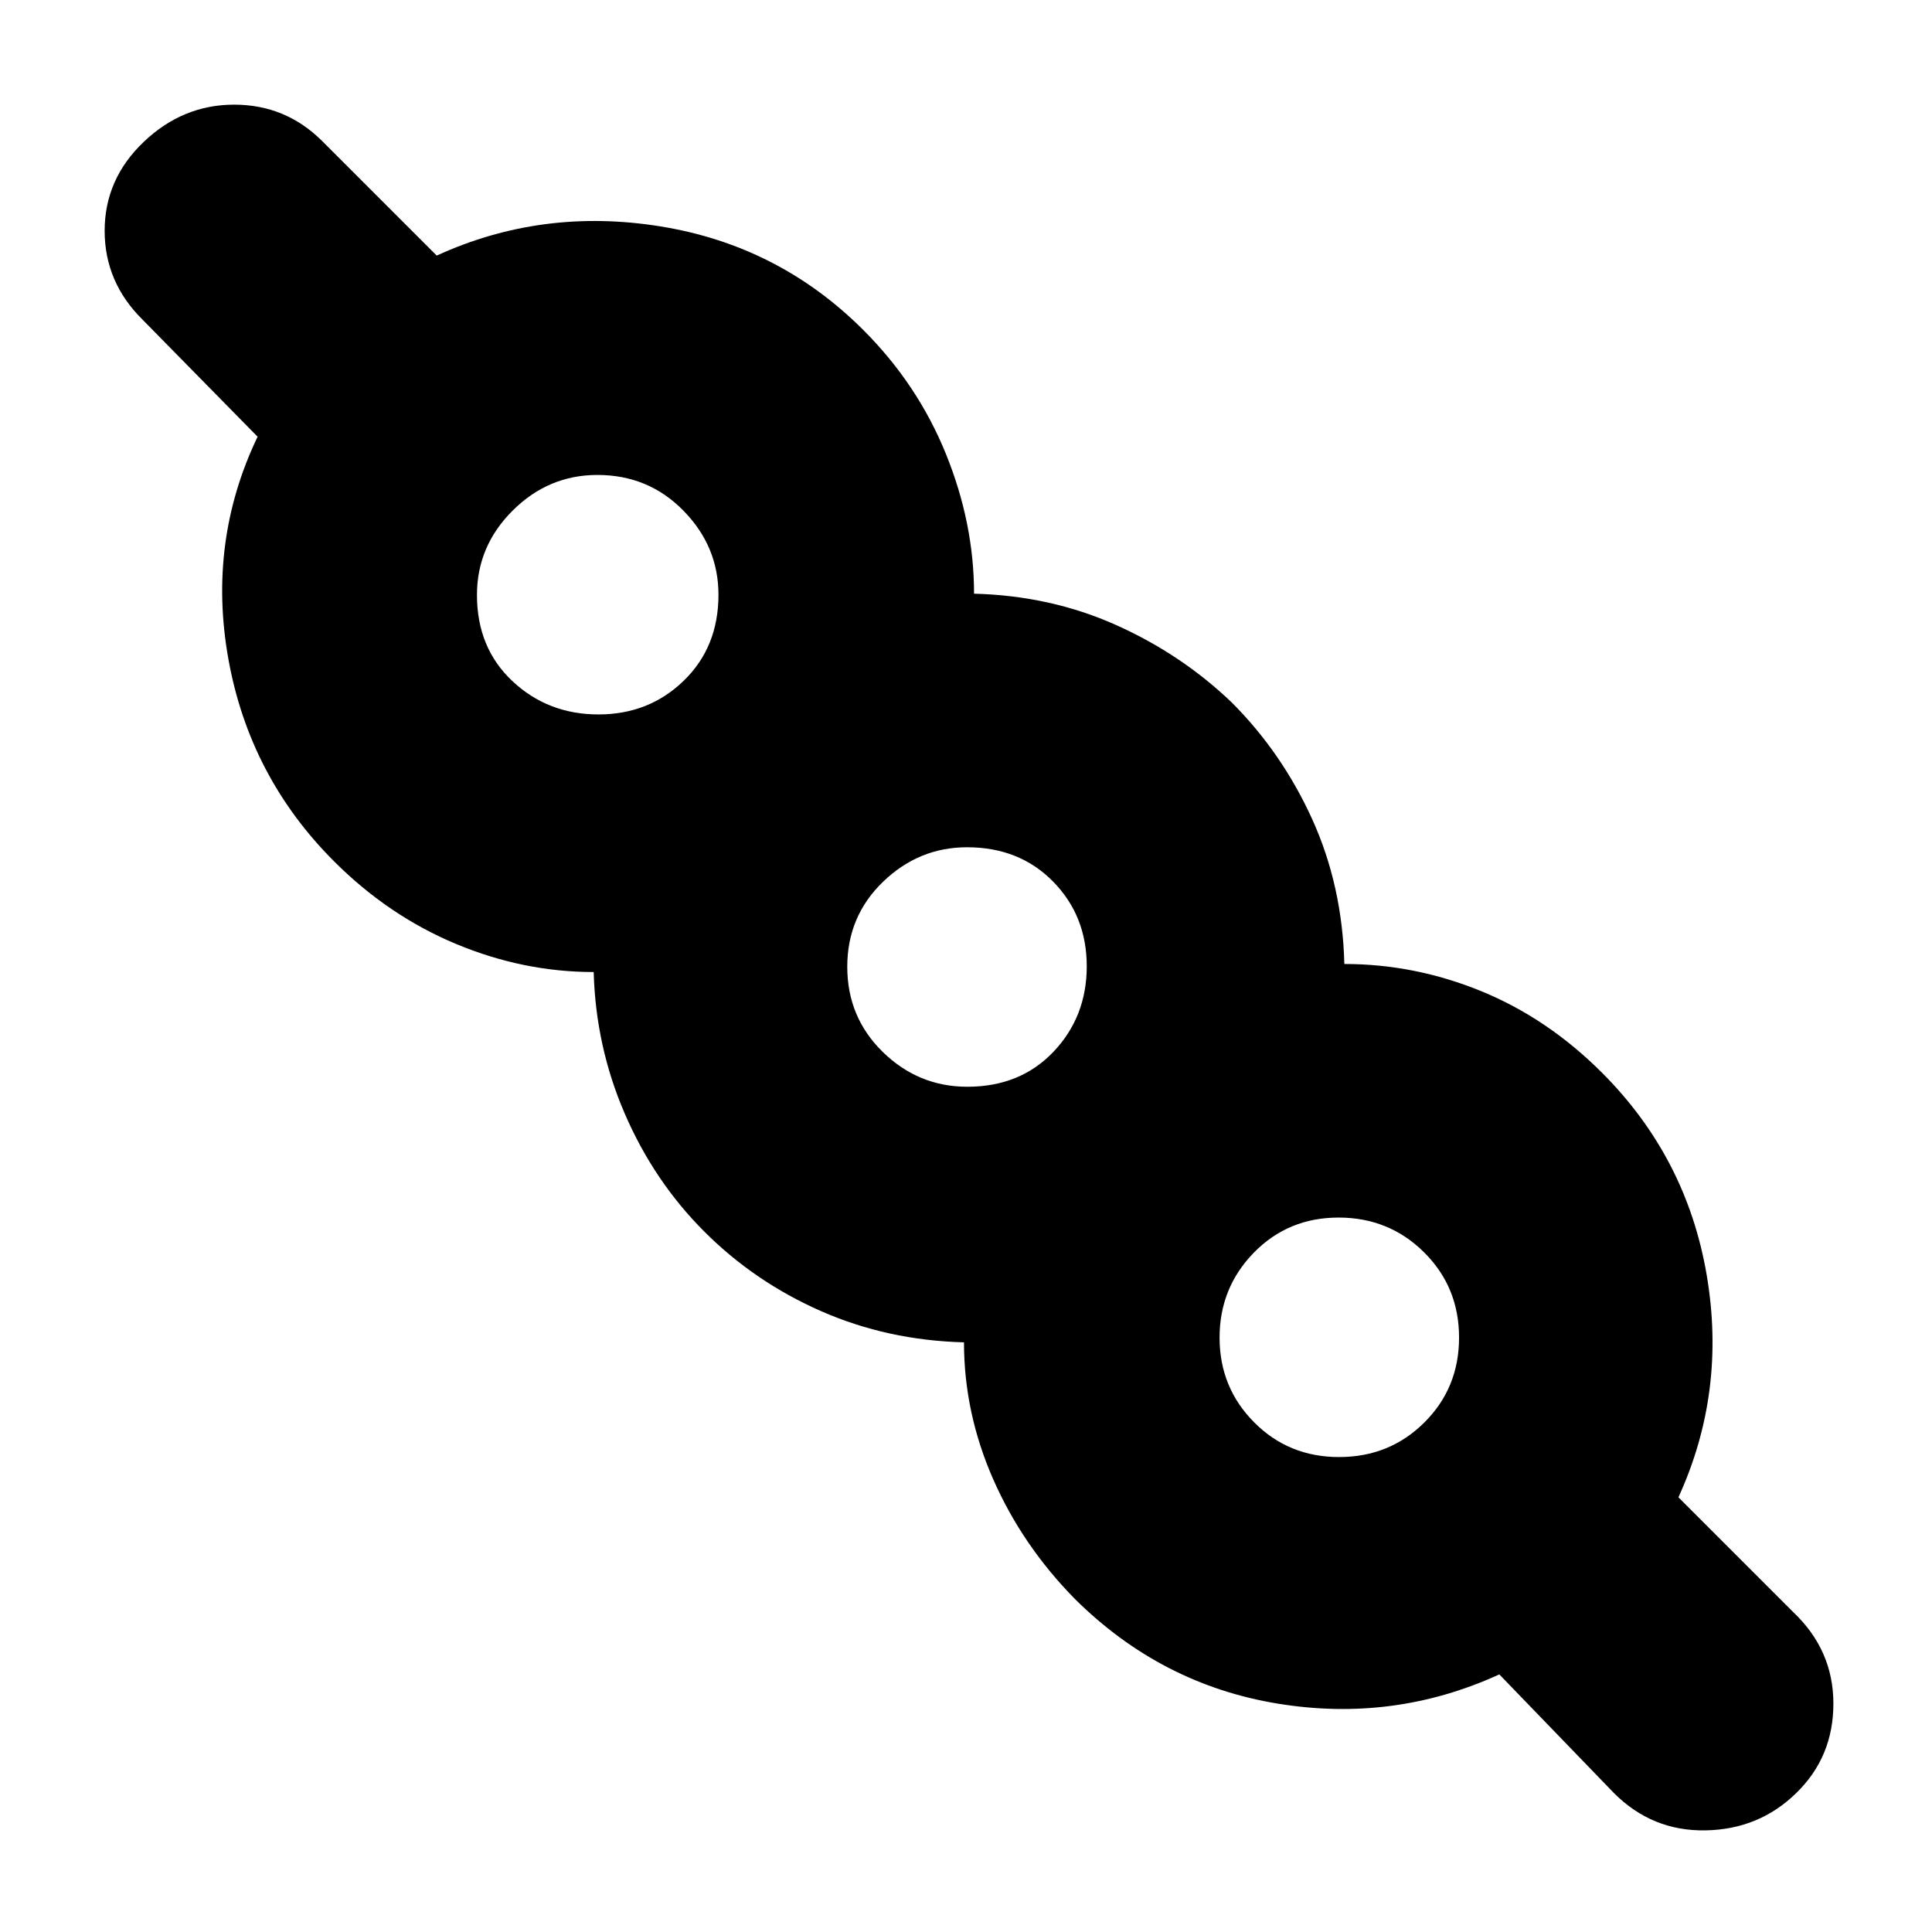 <svg xmlns="http://www.w3.org/2000/svg" height="20" viewBox="0 -960 960 960" width="20"><path d="M745-128q-52.44 24-110.22 14.5t-100.59-51.9Q508-192 493.5-225 479-258 479-293q-38-1-71-15.5T350-348q-25-25-39.5-58.5T295-477q-35 0-68.5-14T166-532q-42-42-52.5-100.42T128-743l-57-58q-19-18.67-19-44.33Q52-871 71.42-889.5t44.93-18.5q25.52 0 43.65 18l57 57q52.44-24 111.22-14.5T429-796q27 27 41 61.5t14 69.5q38 1 70.5 15.54Q587-634.93 612-611q25 25 40 58t16 72q35 0 68 13.5t60 40.5q42 42 52 100.28T834-216l57 57q20 18.93 20 45.5T892.5-69q-18.41 18-44.95 18.5Q821-50 802-69l-57-59Zm-79.61-108q25.08 0 42.34-17.16Q725-270.31 725-295.39t-17.39-42.34Q690.22-355 665.14-355t-42.11 17.44Q606-320.12 606-295.34q0 24.78 17.16 42.06Q640.31-236 665.39-236ZM480.64-420q26.3 0 42.83-17.39Q540-454.78 540-479.86t-16.74-42.11Q506.53-539 480.53-539q-24 0-41.76 17.16Q421-504.69 421-479.61t17.67 42.34Q456.35-420 480.64-420ZM297.38-605q25.09 0 42.35-16.74Q357-638.47 357-664.47q0-24-17.38-41.76Q322.23-724 296.83-724q-24.3 0-42.06 17.67Q237-688.65 237-664.36q0 26.3 17.64 42.83Q272.28-605 297.38-605ZM666-296ZM481-480ZM297-665Z"/></svg>